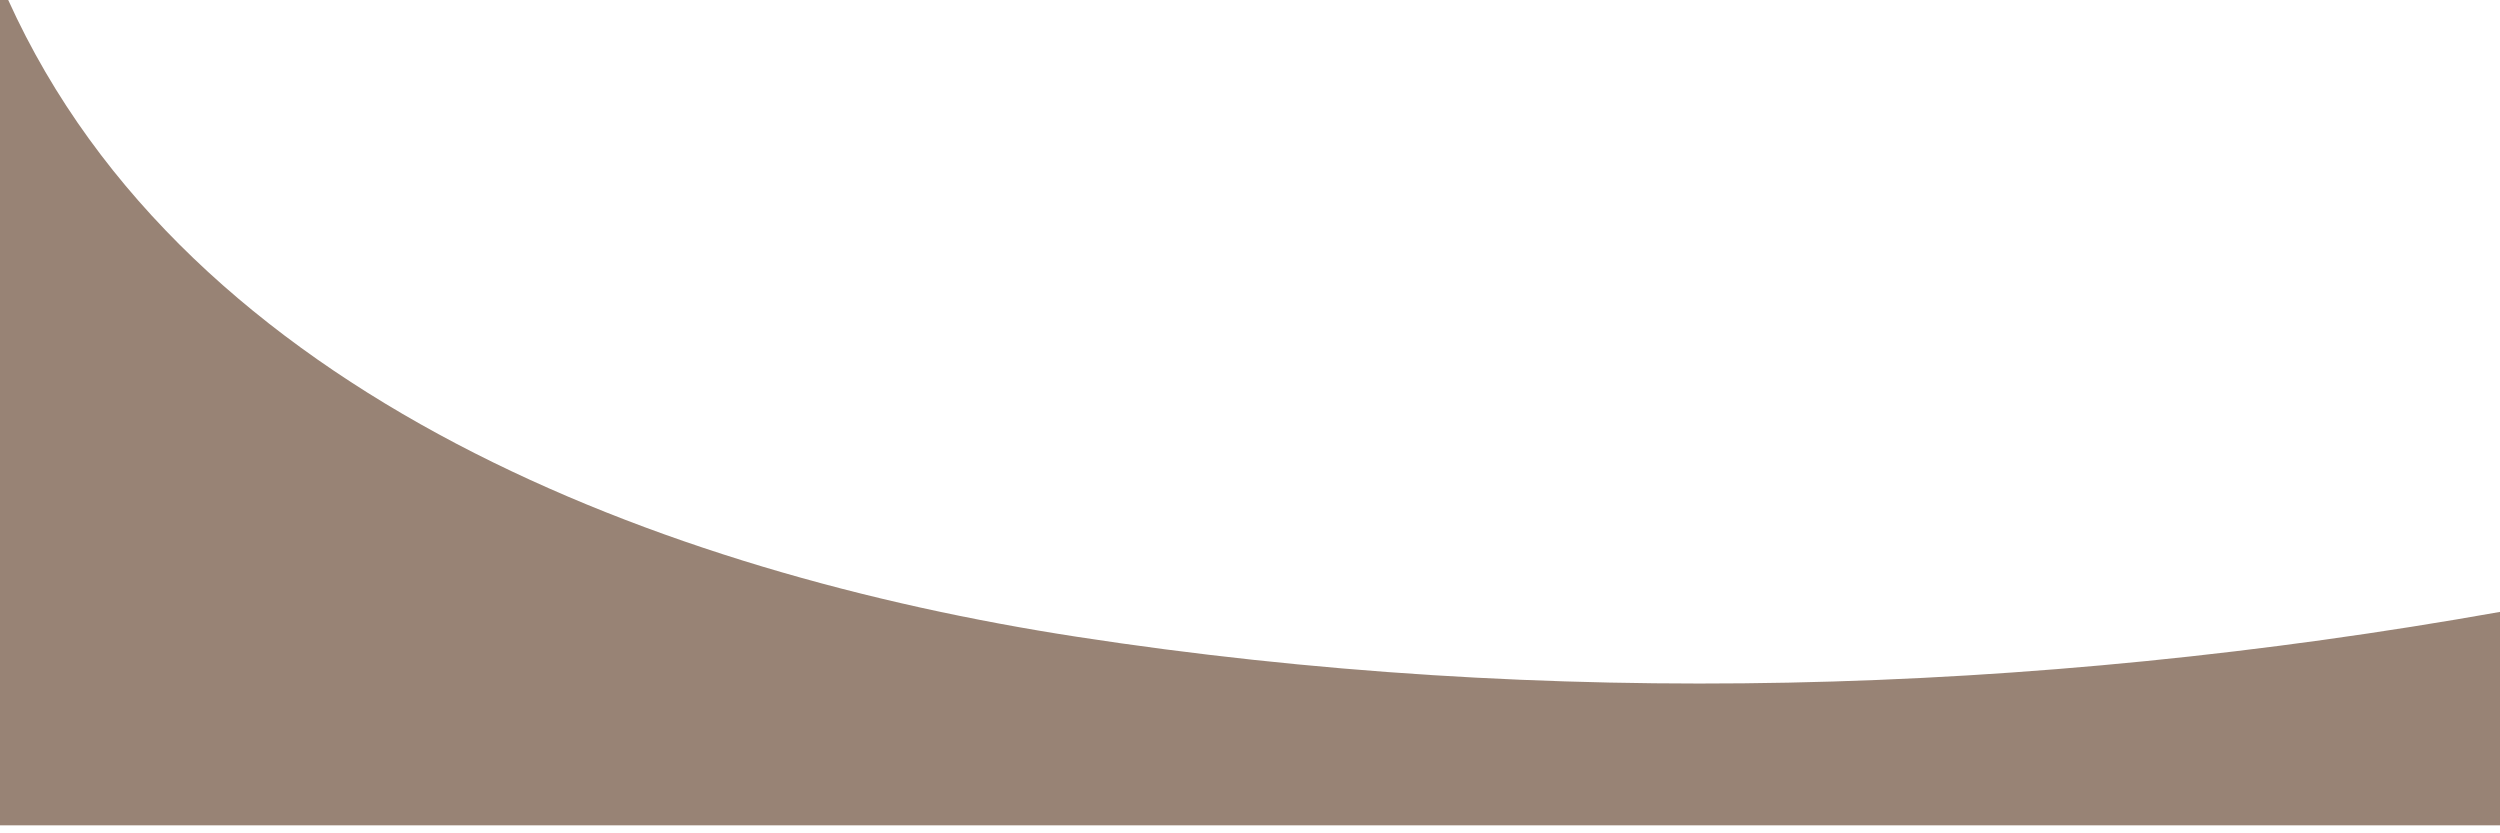 <svg width="21" height="7" viewBox="0 0 21 7" fill="none" xmlns="http://www.w3.org/2000/svg">
<path d="M9.046 5.349C5.602 4.819 1.58 3.336 0.069 0H0V6.933H21V5.14C17.065 5.84 12.982 5.955 9.046 5.349Z" fill="#988375"/>
</svg>

